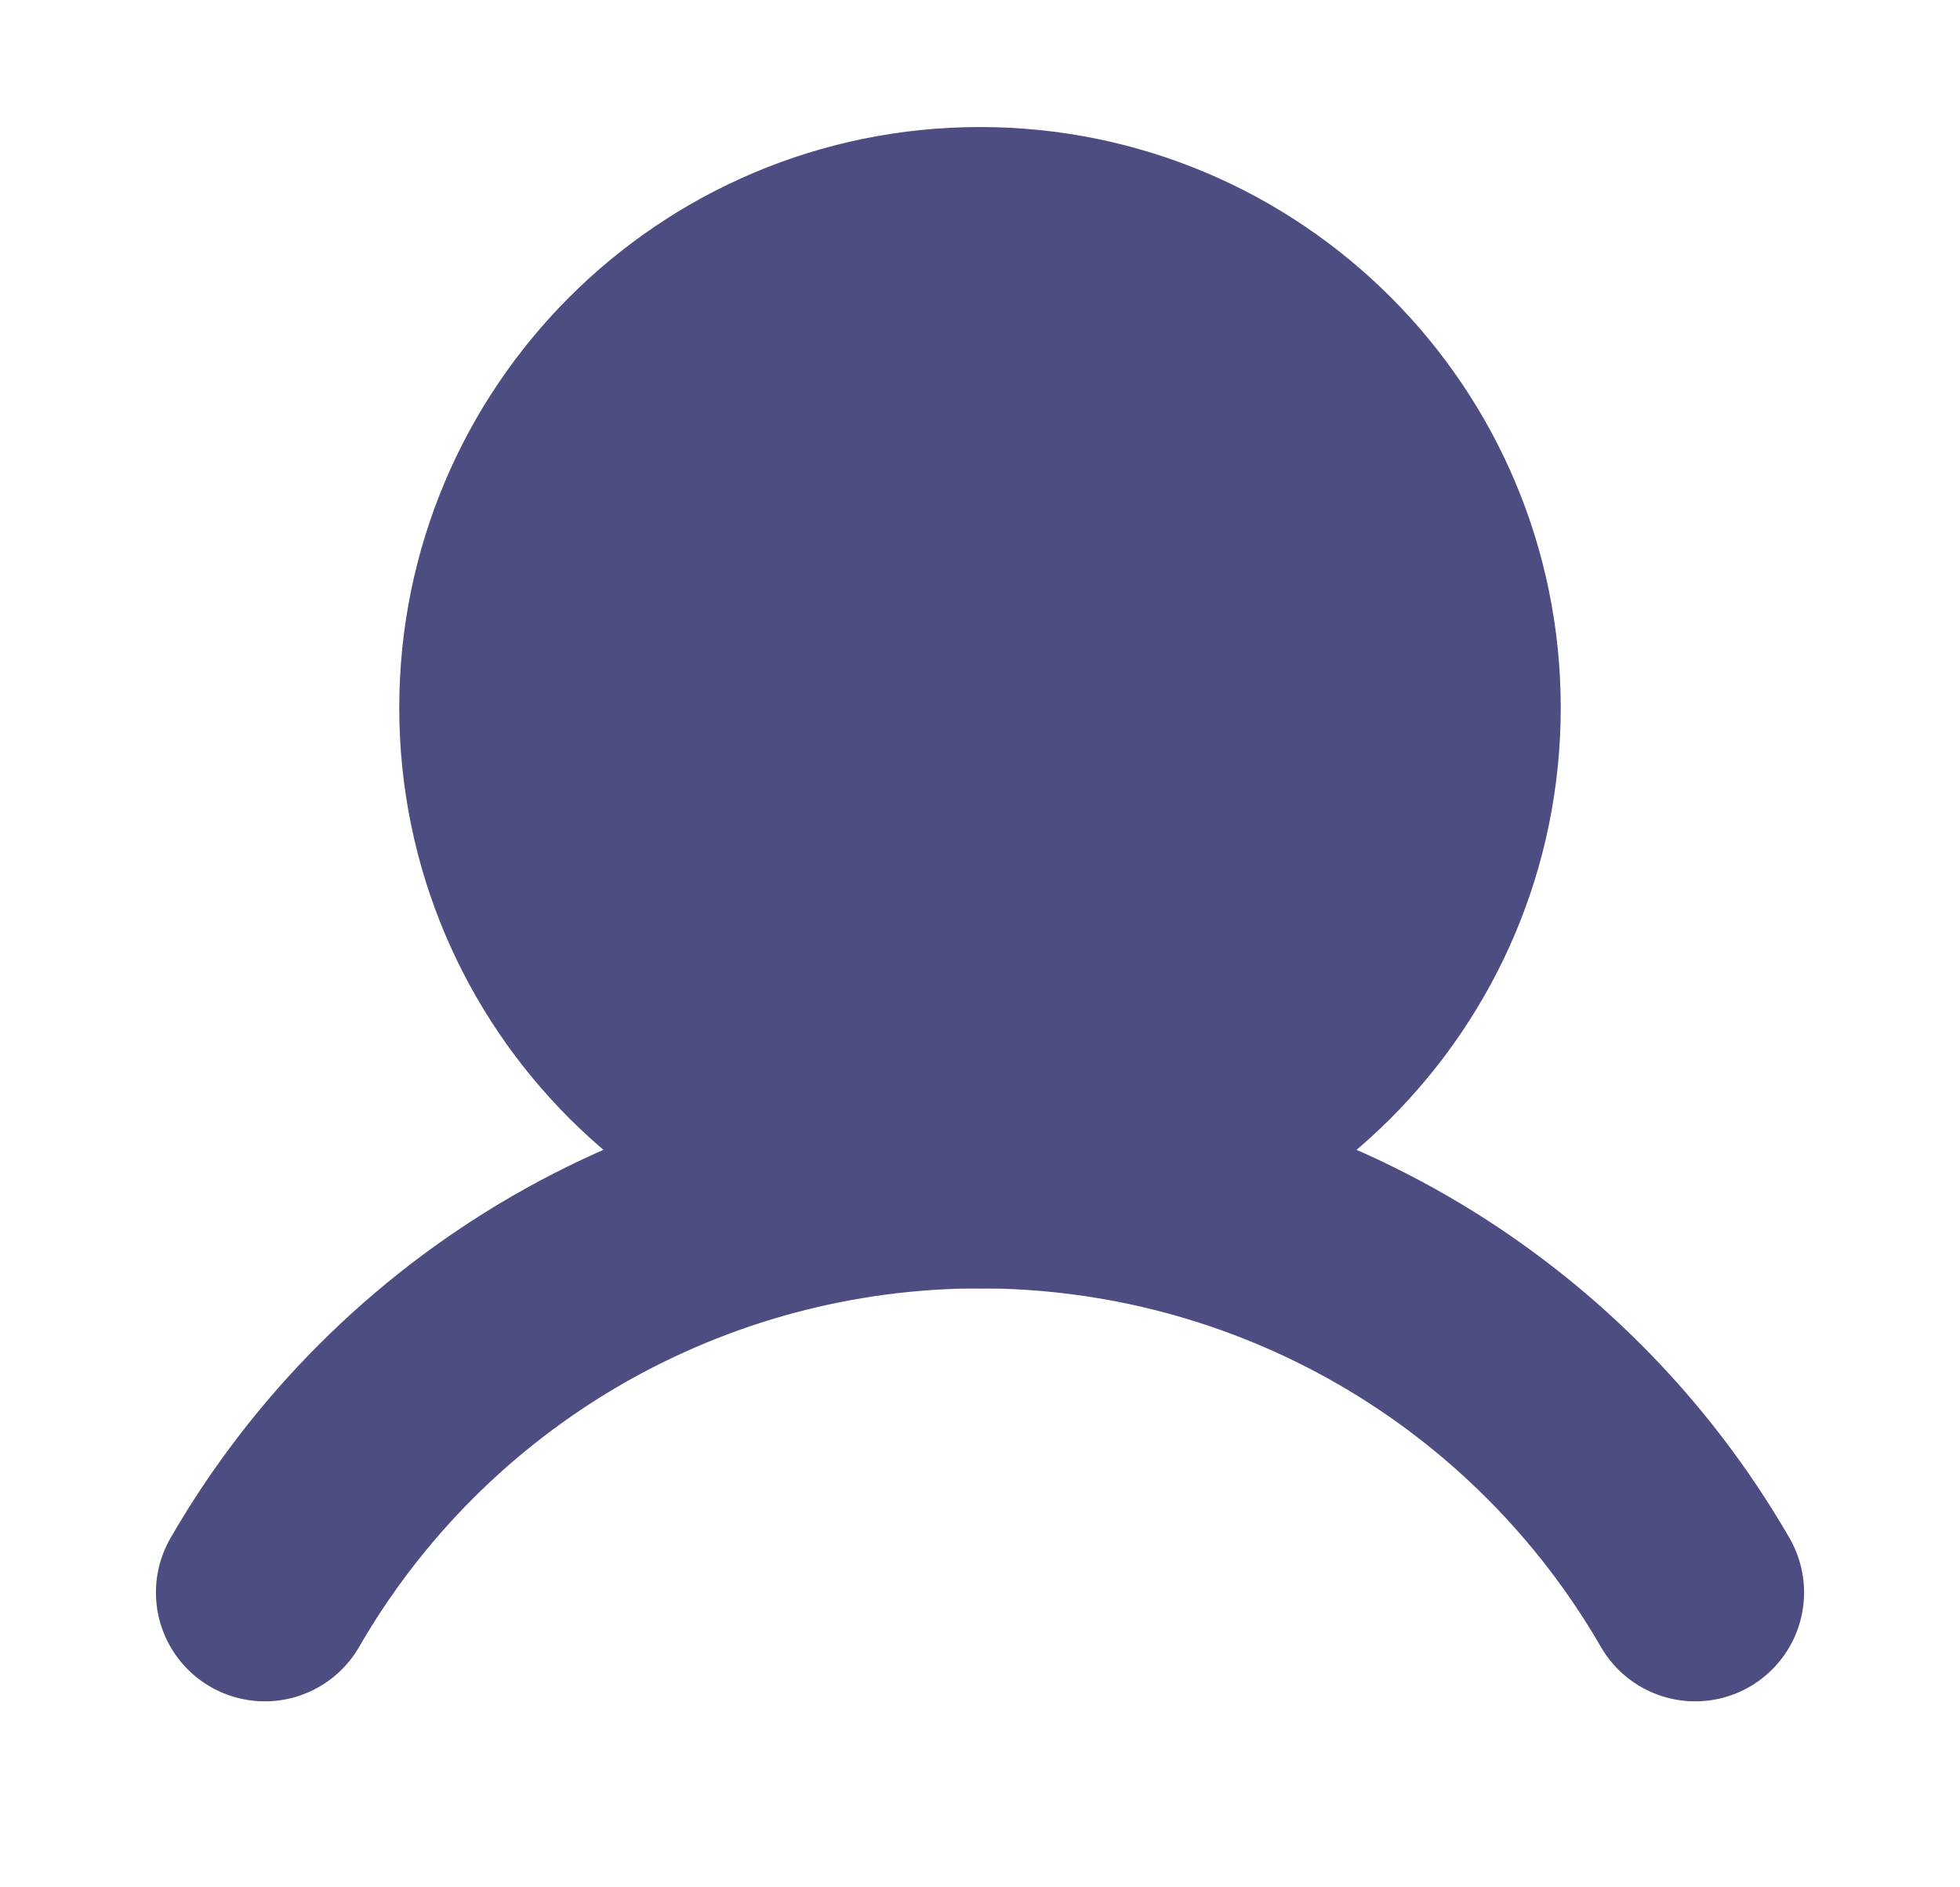 <svg width="27" height="26" viewBox="0 0 27 26" fill="none" xmlns="http://www.w3.org/2000/svg">
  <path d="M13.5 16.25C17.09 16.25 20 13.34 20 9.75C20 6.16 17.09 3.25 13.5 3.25C9.91 3.25 7 6.16 7 9.75C7 13.34 9.91 16.25 13.5 16.25Z" fill="#4D4D82" stroke="#4D4D82" stroke-width="3" stroke-linecap="round" stroke-linejoin="round"/>
  <path d="M3.648 21.938C4.647 20.208 6.083 18.772 7.812 17.773C9.541 16.775 11.503 16.249 13.5 16.249C15.497 16.249 17.459 16.775 19.188 17.773C20.917 18.772 22.353 20.208 23.352 21.938" stroke="#4D4D82" stroke-width="3" stroke-linecap="round" stroke-linejoin="round"/>
  </svg>
  